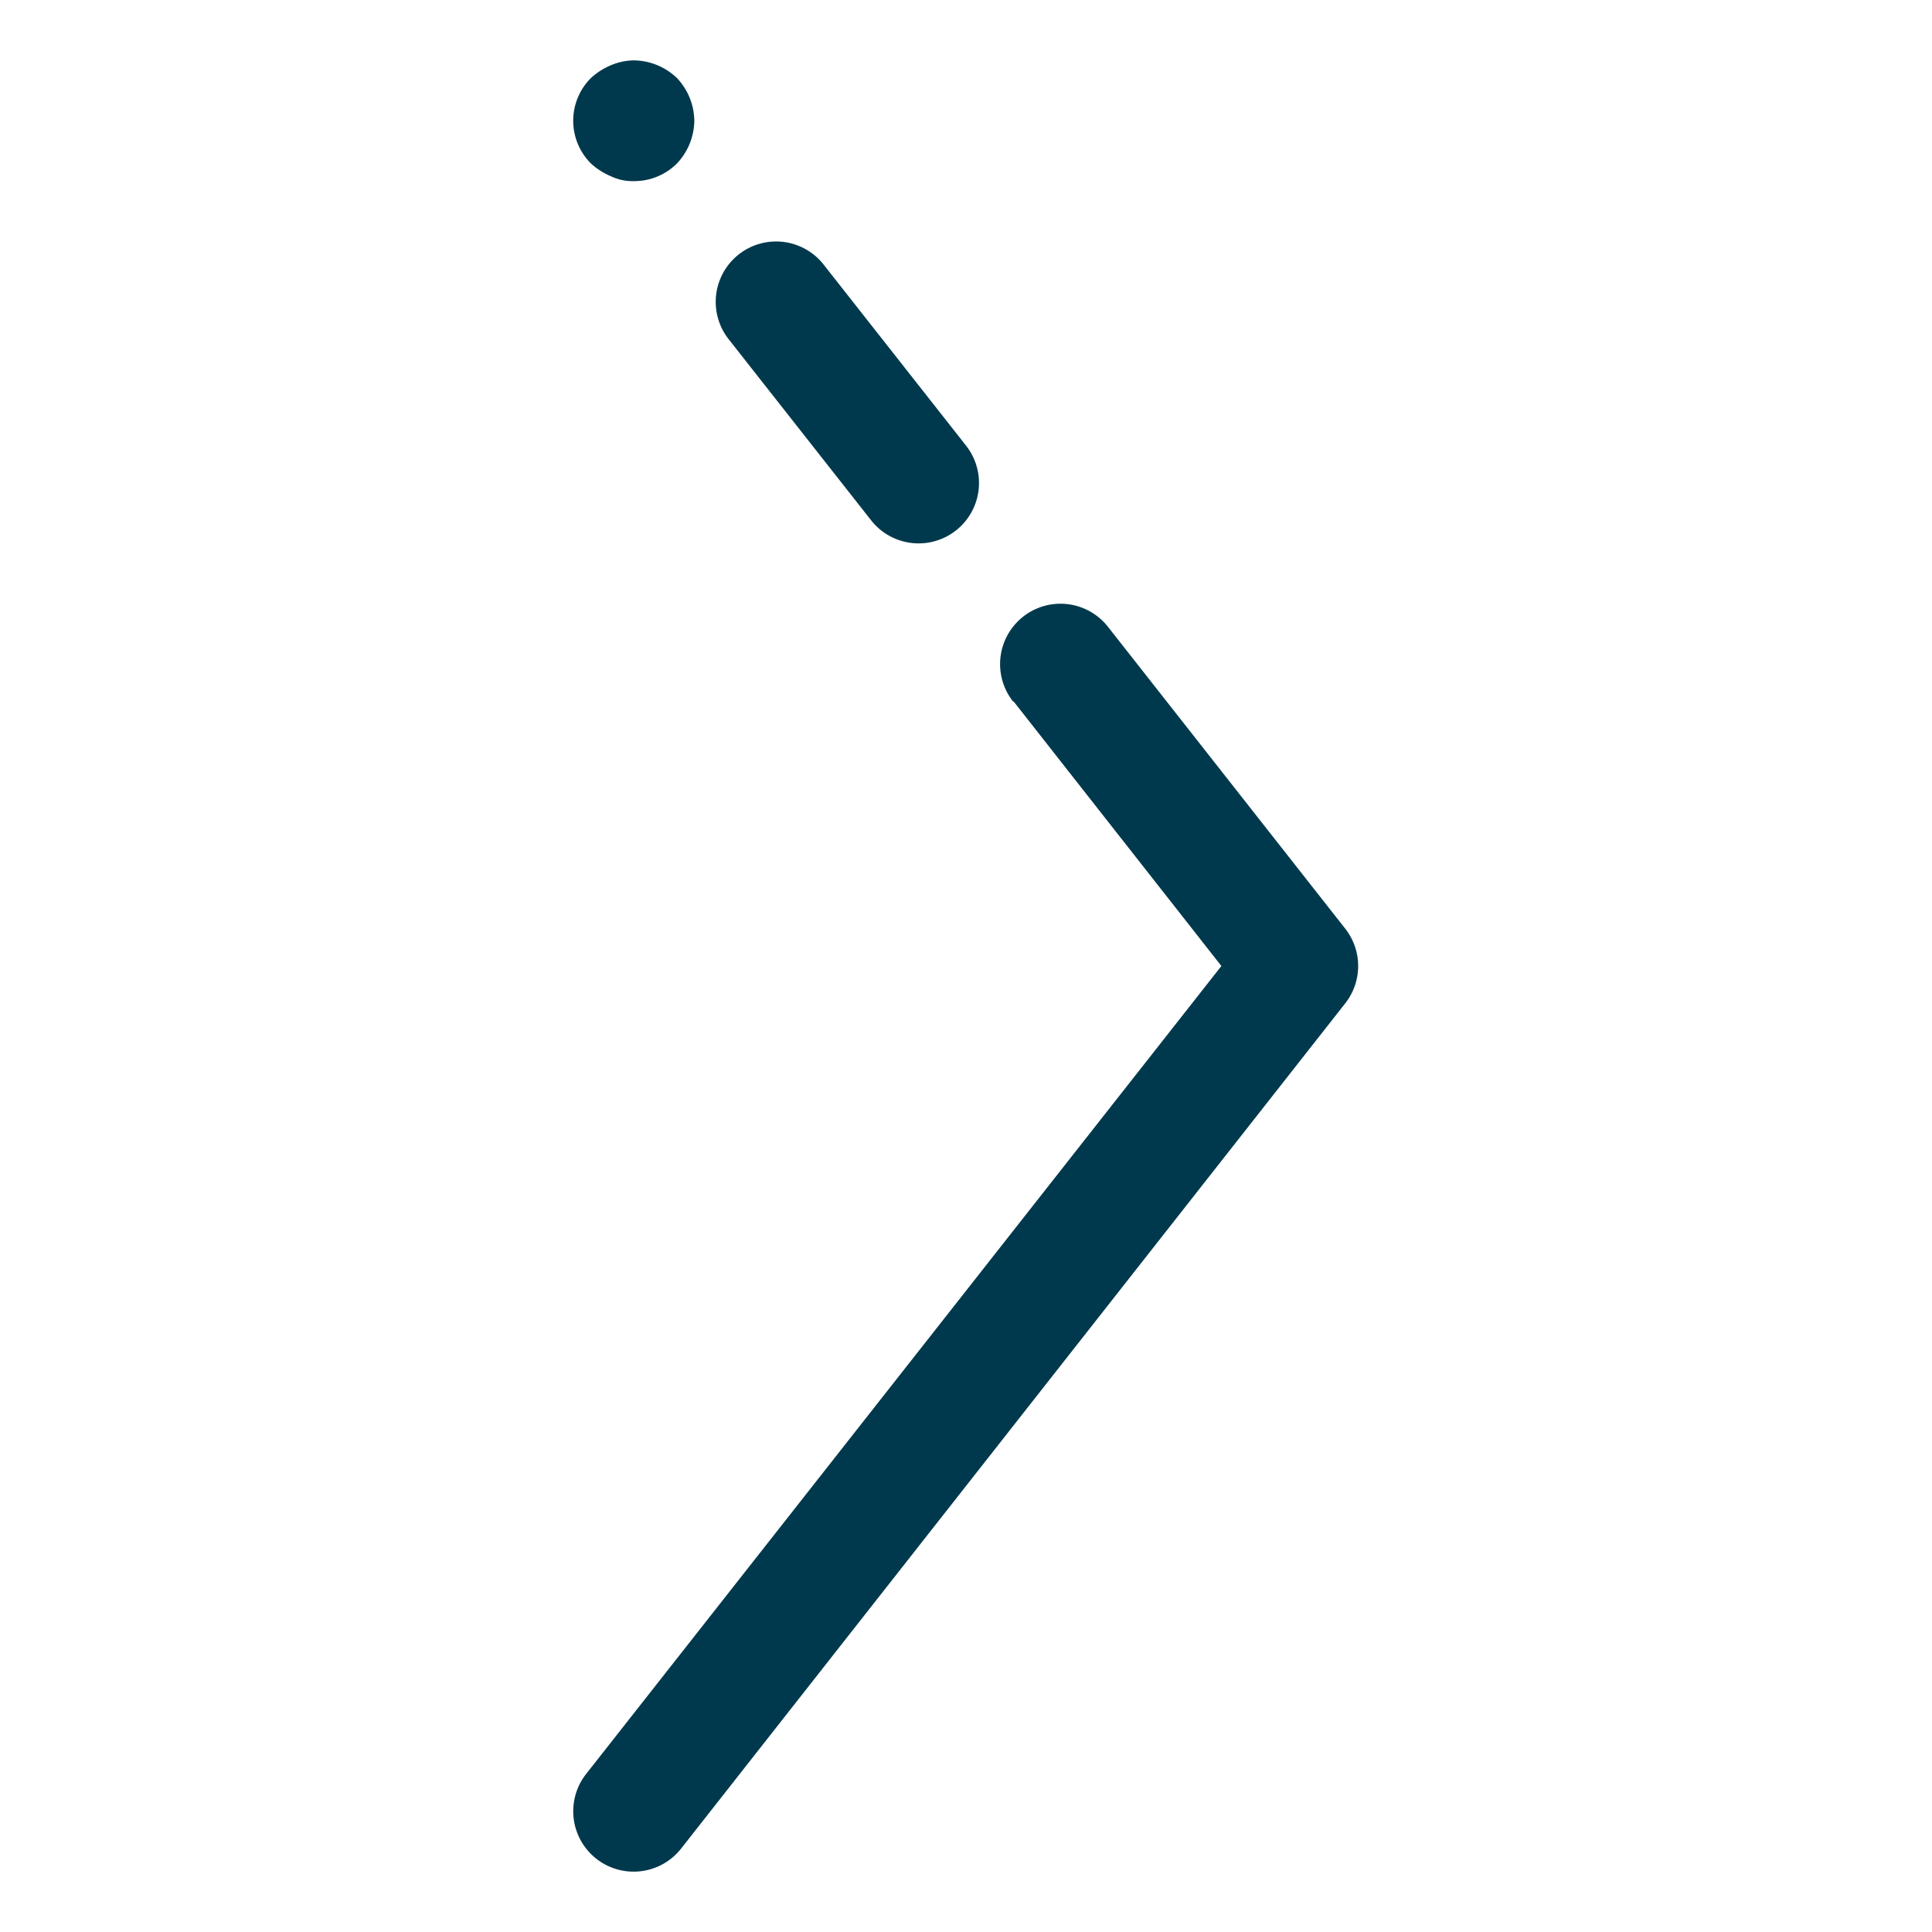 <?xml version="1.0" encoding="utf-8"?>
<!-- Uploaded to: SVG Repo, www.svgrepo.com, Generator: SVG Repo Mixer Tools -->
<svg width="800px" height="800px" viewBox="0 0 1024 1024" class="icon"  version="1.1" xmlns="http://www.w3.org/2000/svg"><path d="M323.84 34.56a36.8 36.8 0 0 0-10.56 6.72 32 32 0 0 0 0 45.44 36.8 36.8 0 0 0 10.56 6.72 26.56 26.56 0 0 0 12.16 2.56 32 32 0 0 0 22.72-9.28A33.6 33.6 0 0 0 368 64a33.6 33.6 0 0 0-9.28-22.72A33.6 33.6 0 0 0 336 32a32 32 0 0 0-12.16 2.56zM386.24 179.84l75.52 96A32 32 0 0 0 512 236.16l-75.52-96a32 32 0 0 0-50.24 39.68zM537.28 371.84L647.36 512 310.72 940.16a32 32 0 0 0 50.24 39.68l352-448a32 32 0 0 0 0-39.68l-125.76-160a32 32 0 1 0-50.24 39.68z" fill="#00394d" /></svg>